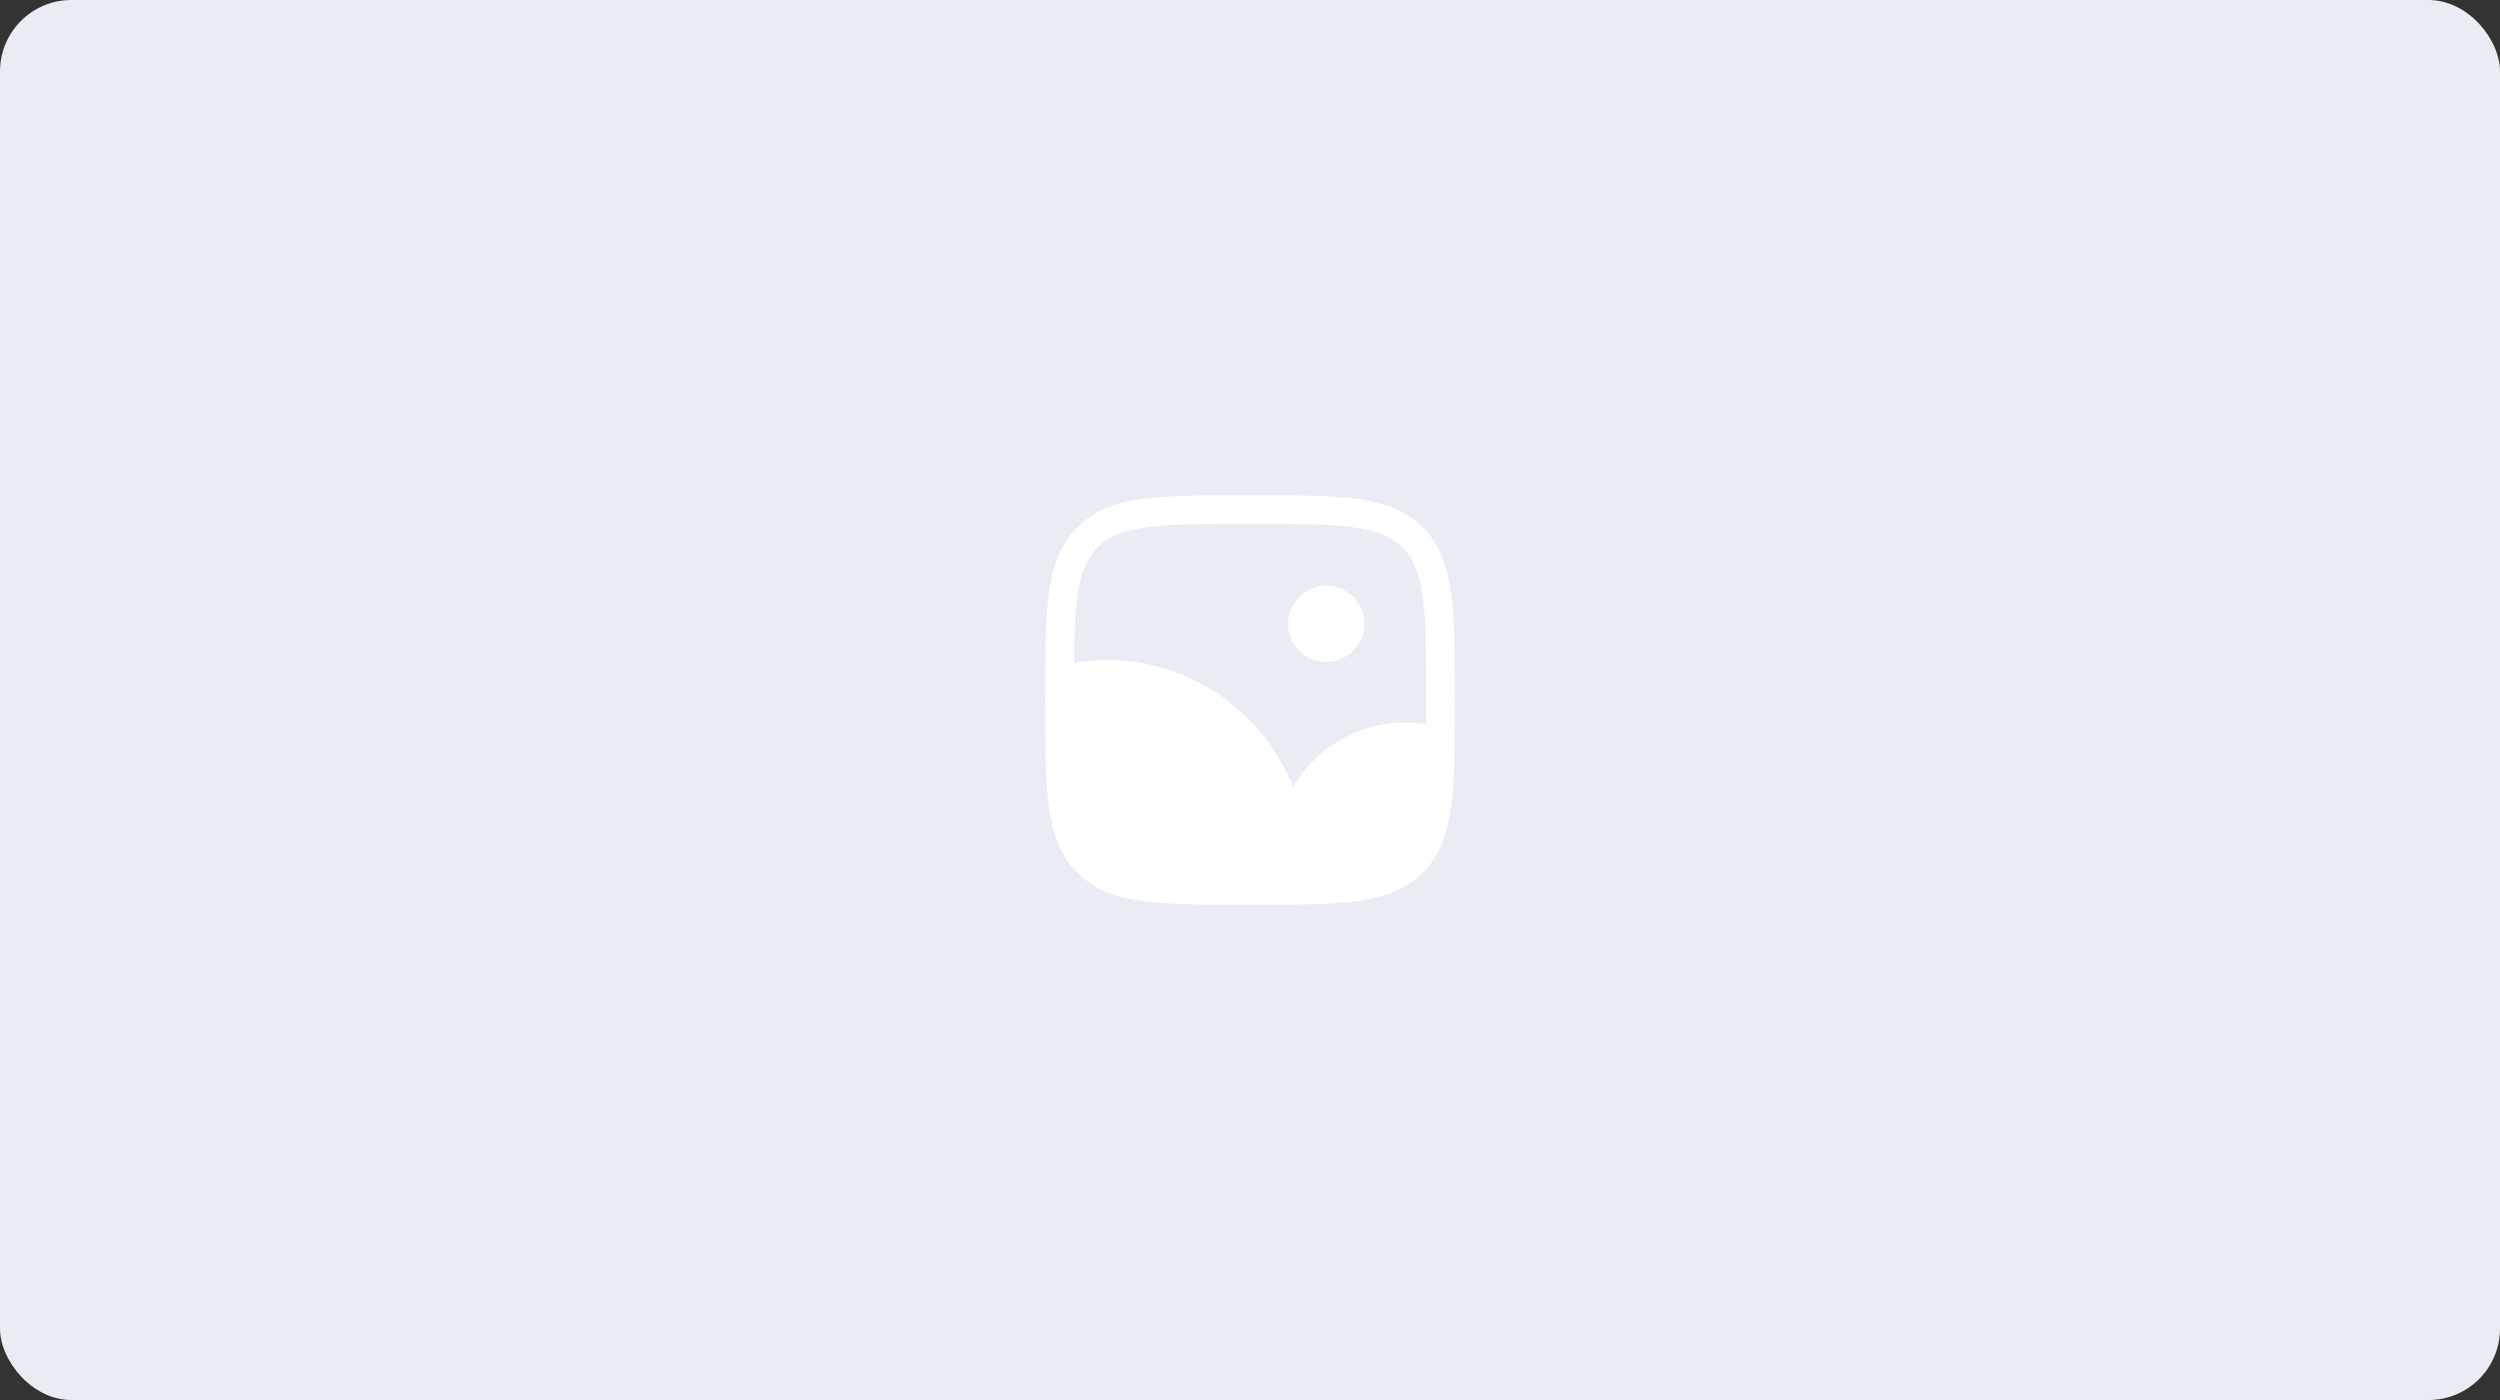<svg width="350" height="196" viewBox="0 0 350 196" fill="none" xmlns="http://www.w3.org/2000/svg">
<rect x="0" y="0" width="350" height="196" fill="#333333" stroke="none"/>
<rect width="350" height="196" rx="10" fill="#E9ECF2"/>
<path d="M191 87.333C191 90.279 188.612 92.667 185.667 92.667C182.721 92.667 180.333 90.279 180.333 87.333C180.333 84.388 182.721 82 185.667 82C188.612 82 191 84.388 191 87.333Z" fill="white"/>
<path fill-rule="evenodd" clip-rule="evenodd" d="M175.153 69.333H174.847C168.691 69.333 163.867 69.333 160.103 69.839C156.251 70.357 153.211 71.438 150.824 73.824C148.438 76.21 147.357 79.251 146.839 83.103C146.333 86.867 146.333 91.691 146.333 97.847V98.153C146.333 104.309 146.333 109.133 146.839 112.897C147.357 116.749 148.438 119.789 150.824 122.176C153.211 124.562 156.251 125.643 160.103 126.161C163.867 126.667 168.691 126.667 174.847 126.667H175.153C181.309 126.667 186.133 126.667 189.897 126.161C193.749 125.643 196.789 124.562 199.176 122.176C201.562 119.789 202.643 116.749 203.161 112.897C203.667 109.133 203.667 104.309 203.667 98.153V97.847C203.667 91.691 203.667 86.867 203.161 83.103C202.643 79.251 201.562 76.21 199.176 73.824C196.789 71.438 193.749 70.357 189.897 69.839C186.133 69.333 181.309 69.333 175.153 69.333ZM153.653 76.653C155.172 75.134 157.227 74.262 160.636 73.804C164.103 73.338 168.658 73.333 175 73.333C181.342 73.333 185.897 73.338 189.364 73.804C192.773 74.262 194.828 75.134 196.347 76.653C197.866 78.172 198.738 80.227 199.196 83.636C199.662 87.103 199.667 91.658 199.667 98C199.667 99.201 199.667 100.337 199.663 101.414L199.071 101.332C191.488 100.282 184.548 104.225 181.014 110.167C176.456 98.634 164.409 90.768 150.949 92.701L150.347 92.788C150.377 89.04 150.476 86.07 150.804 83.636C151.262 80.227 152.134 78.172 153.653 76.653Z" fill="white"/>
</svg>
